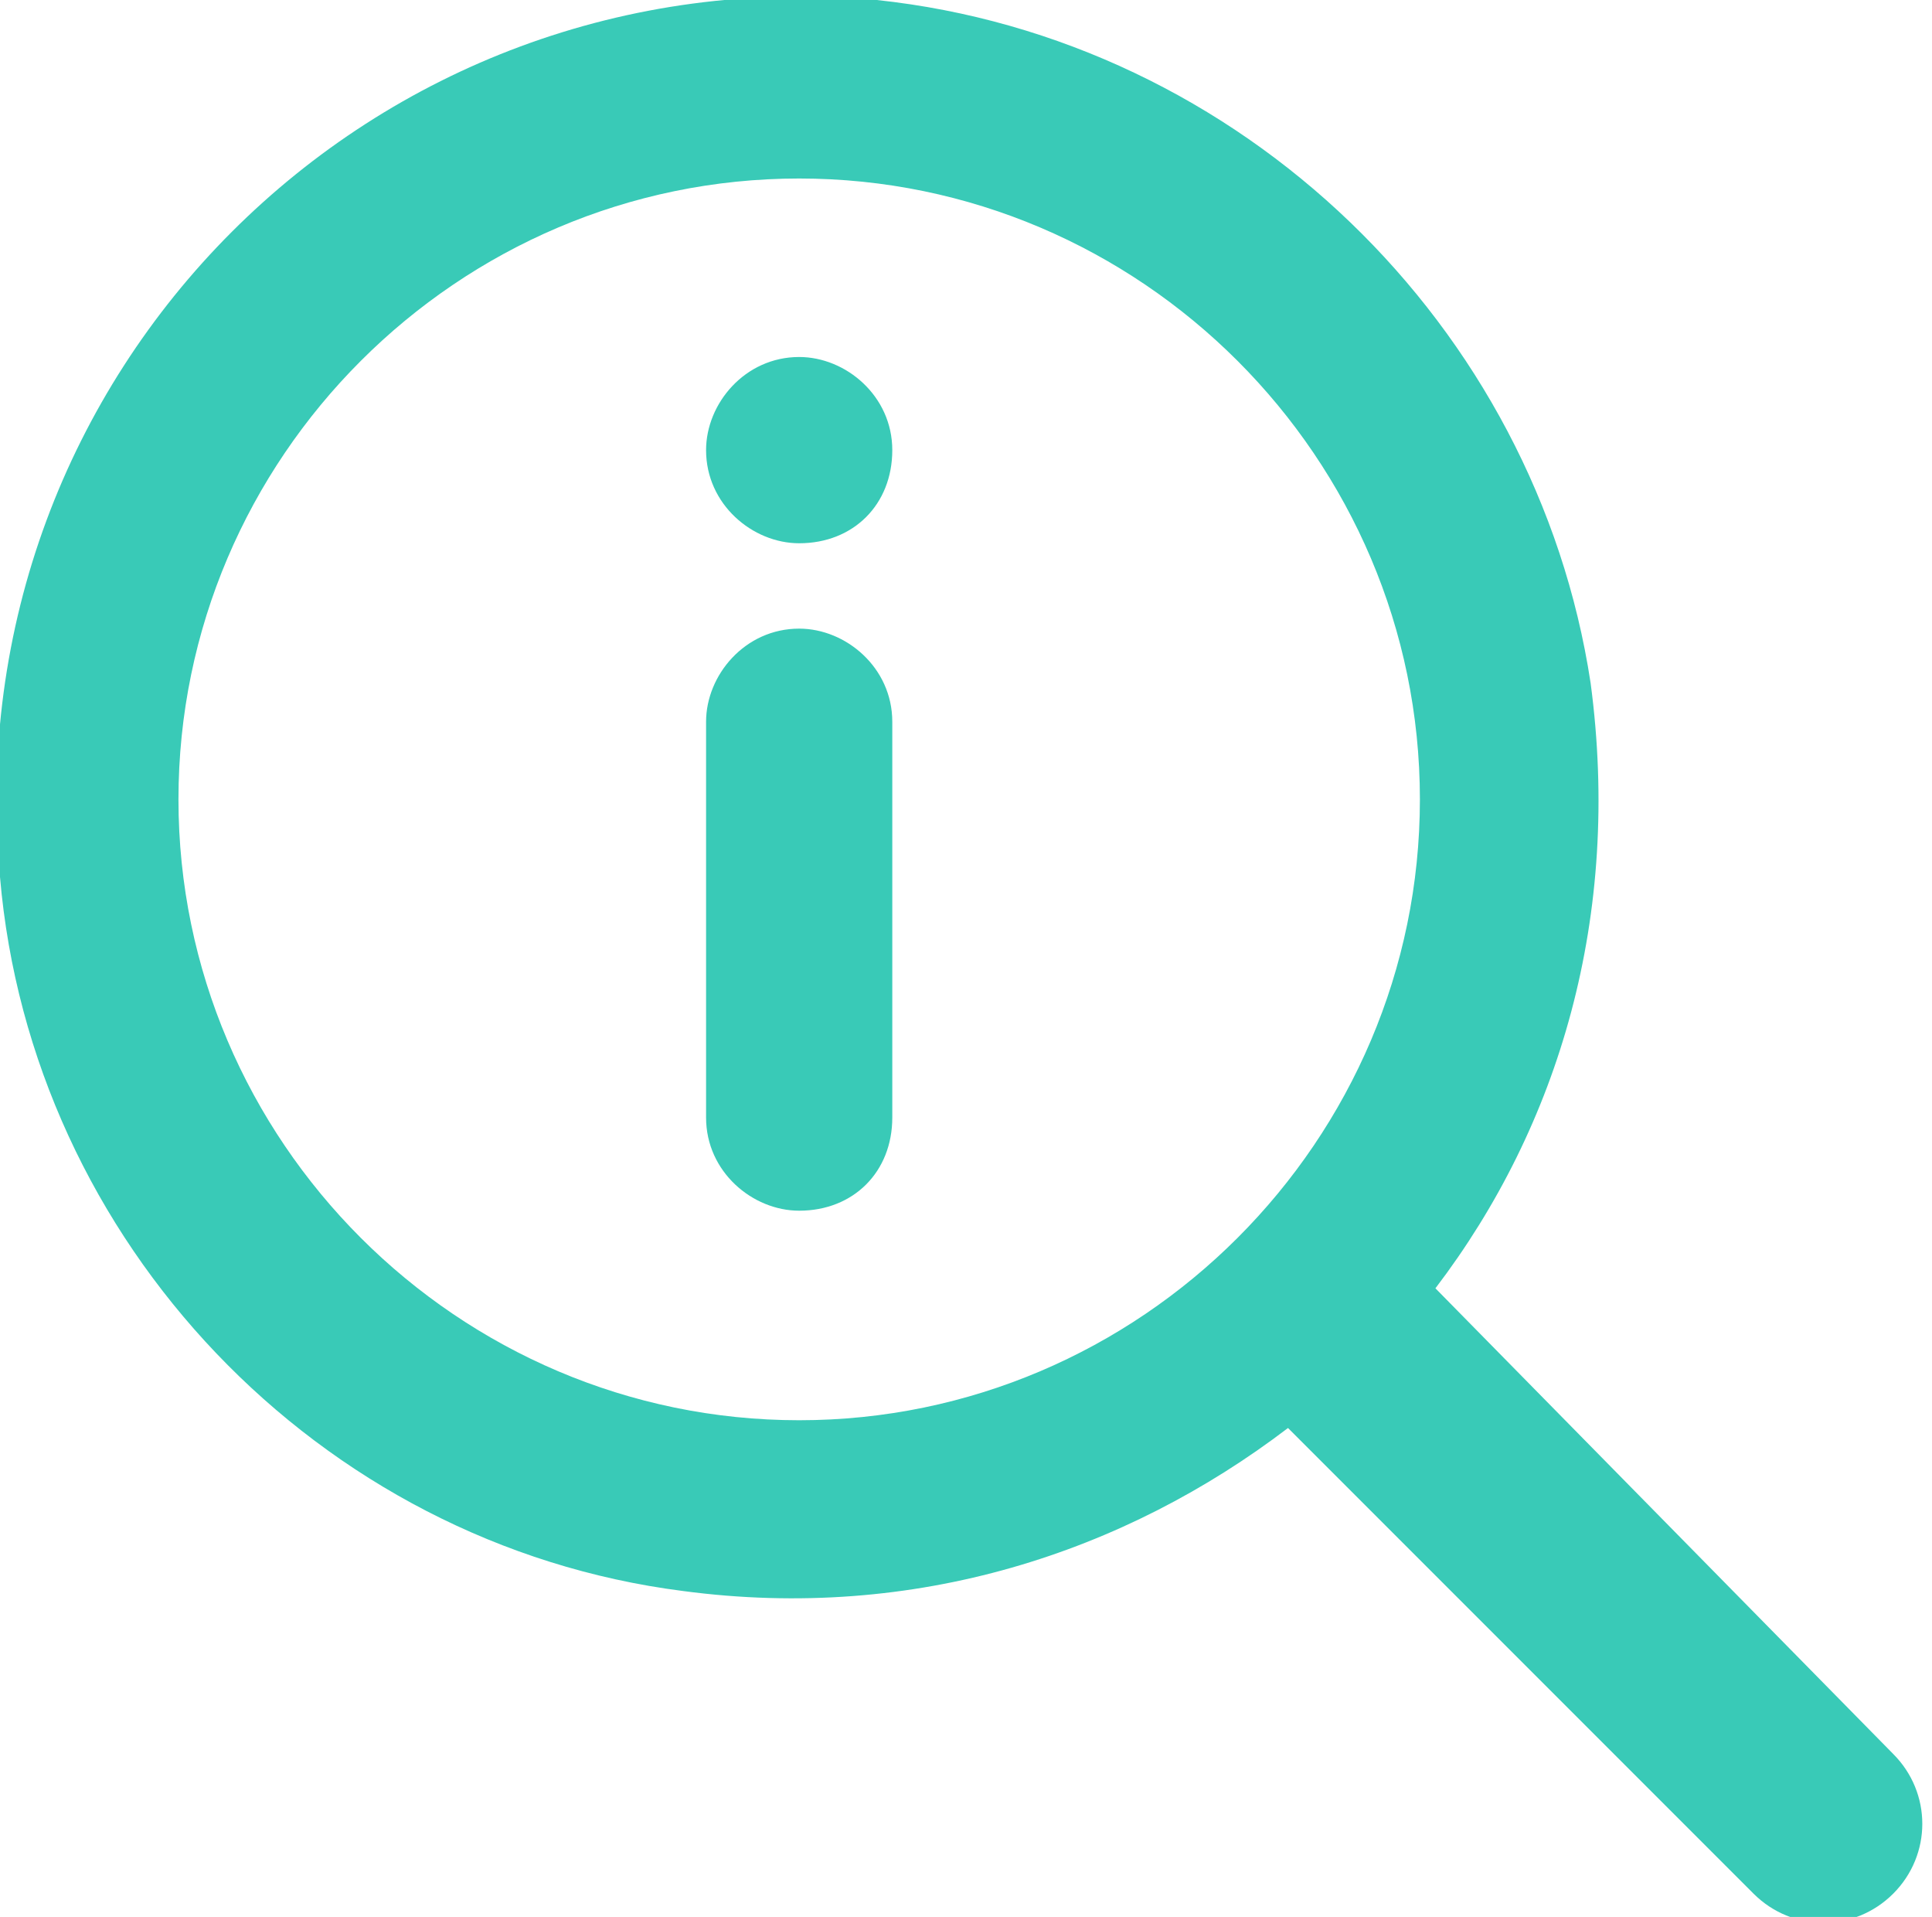<?xml version="1.0" encoding="utf-8"?>
<!-- Generator: Adobe Illustrator 22.1.0, SVG Export Plug-In . SVG Version: 6.00 Build 0)  -->
<svg version="1.1" id="Layer_1" xmlns="http://www.w3.org/2000/svg" xmlns:xlink="http://www.w3.org/1999/xlink" x="0px" y="0px"
	 viewBox="0 0 24.9 24.7" style="enable-background:new 0 0 24.9 24.7;" xml:space="preserve">
<style type="text/css">
	.st0{fill:#39CAB7;}
</style>
<g>
	<g>
		<g>
			<g>
				<path class="st0" d="M18.5,16.6c1.6-2.1,2.4-4.8,2-7.8C19.8,4.2,16,0.5,11.3,0C4.8-0.6-0.6,4.8,0,11.3c0.4,4.7,4.1,8.6,8.8,9.2
					c3,0.4,5.7-0.5,7.8-2.1l6,6c0.5,0.5,1.3,0.5,1.8,0l0,0c0.5-0.5,0.5-1.3,0-1.8L18.5,16.6z M10.3,18.3c-4.4,0-8-3.6-8-8s3.6-8,8-8
					c4.4,0,8,3.6,8,8S14.7,18.3,10.3,18.3L10.3,18.3z M10.3,18.3"/>
			</g>
		</g>
		<path class="st0" d="M10.3,7L10.3,7C9.7,7,9.1,6.5,9.1,5.8v0c0-0.6,0.5-1.2,1.2-1.2h0c0.6,0,1.2,0.5,1.2,1.2v0
			C11.5,6.5,11,7,10.3,7z"/>
		<path class="st0" d="M10.3,15.6L10.3,15.6c-0.6,0-1.2-0.5-1.2-1.2V9.3c0-0.6,0.5-1.2,1.2-1.2h0c0.6,0,1.2,0.5,1.2,1.2v5.1
			C11.5,15.1,11,15.6,10.3,15.6z"/>
	</g>
</g>
</svg>
